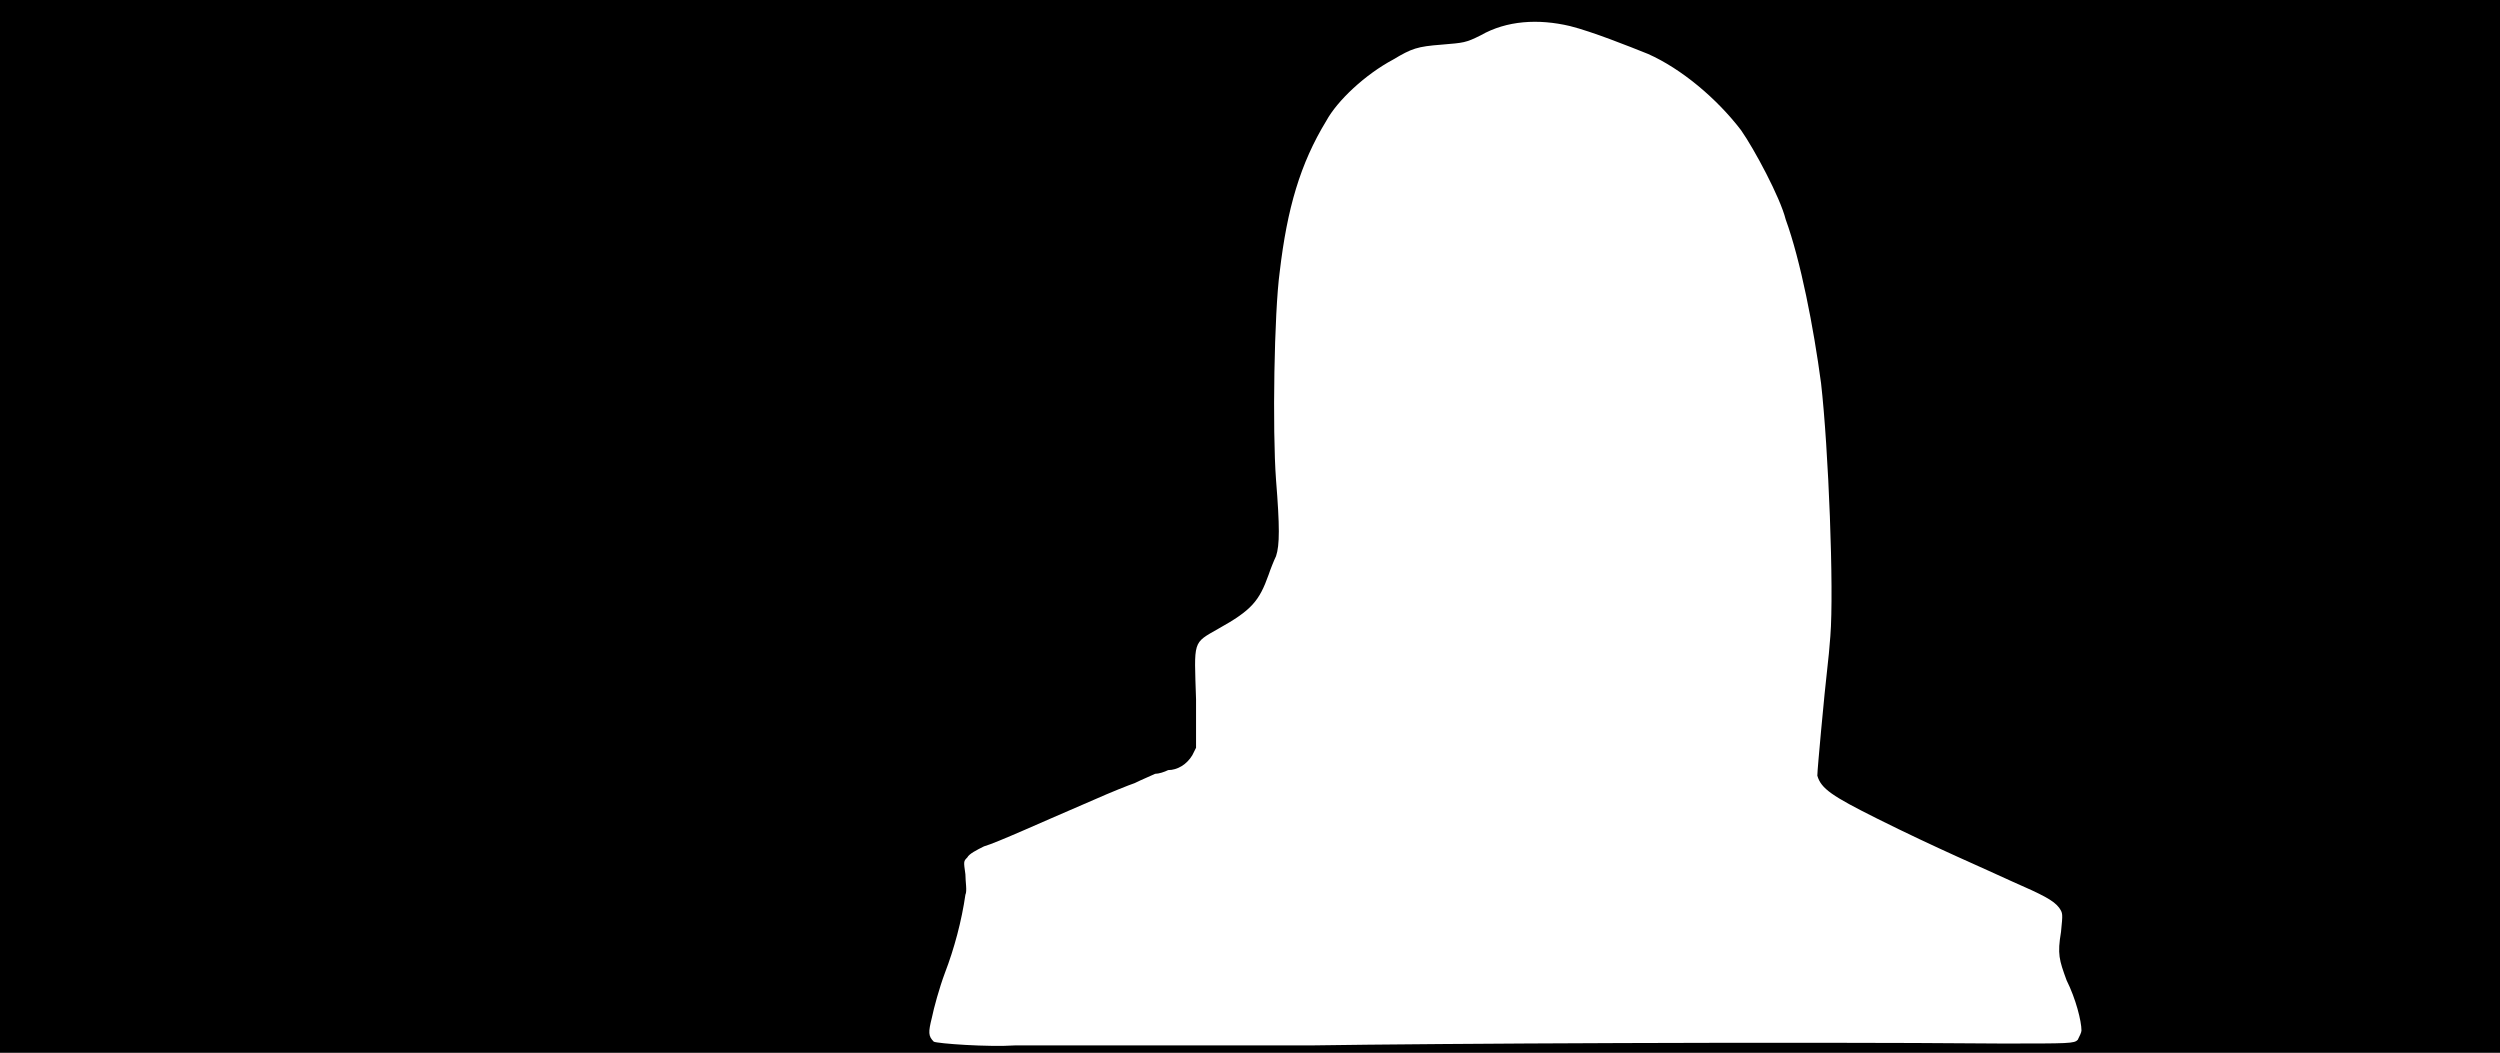 <svg xmlns="http://www.w3.org/2000/svg" width="1344" height="566"><path d="M0 283V0h1344v566H0V283m586 279h120c64-1 254-2 370-1 37 0 39 0 41-2 1-2 2-4 2-5 0-5-3-17-8-27-4-11-5-14-3-26 1-10 1-10-1-13-3-4-9-7-25-14-15-7-41-18-73-34-24-12-30-16-32-23 0-2 1-13 2-24 3-33 4-37 5-51 2-25-1-101-5-136-4-30-11-66-19-88-3-12-17-38-24-48-13-17-32-33-50-41-10-4-30-12-42-15-17-4-34-3-48 5-8 4-9 4-21 5-13 1-16 2-26 8-15 8-30 22-36 33-14 23-21 47-25 81-3 22-4 85-2 112 2 25 2 35 0 41-1 2-3 7-4 10-5 14-9 19-27 29-14 8-13 6-12 38v26l-2 4c-3 5-8 8-13 8-2 1-5 2-7 2-2 1-7 3-11 5-3 1-13 5-22 9-28 12-52 23-59 25-4 2-8 4-9 6-2 2-2 2-1 9 0 4 1 9 0 11-2 14-6 29-11 42-3 8-6 19-7 24-2 8-2 10 1 13 2 1 29 3 44 2h40z"/></svg>